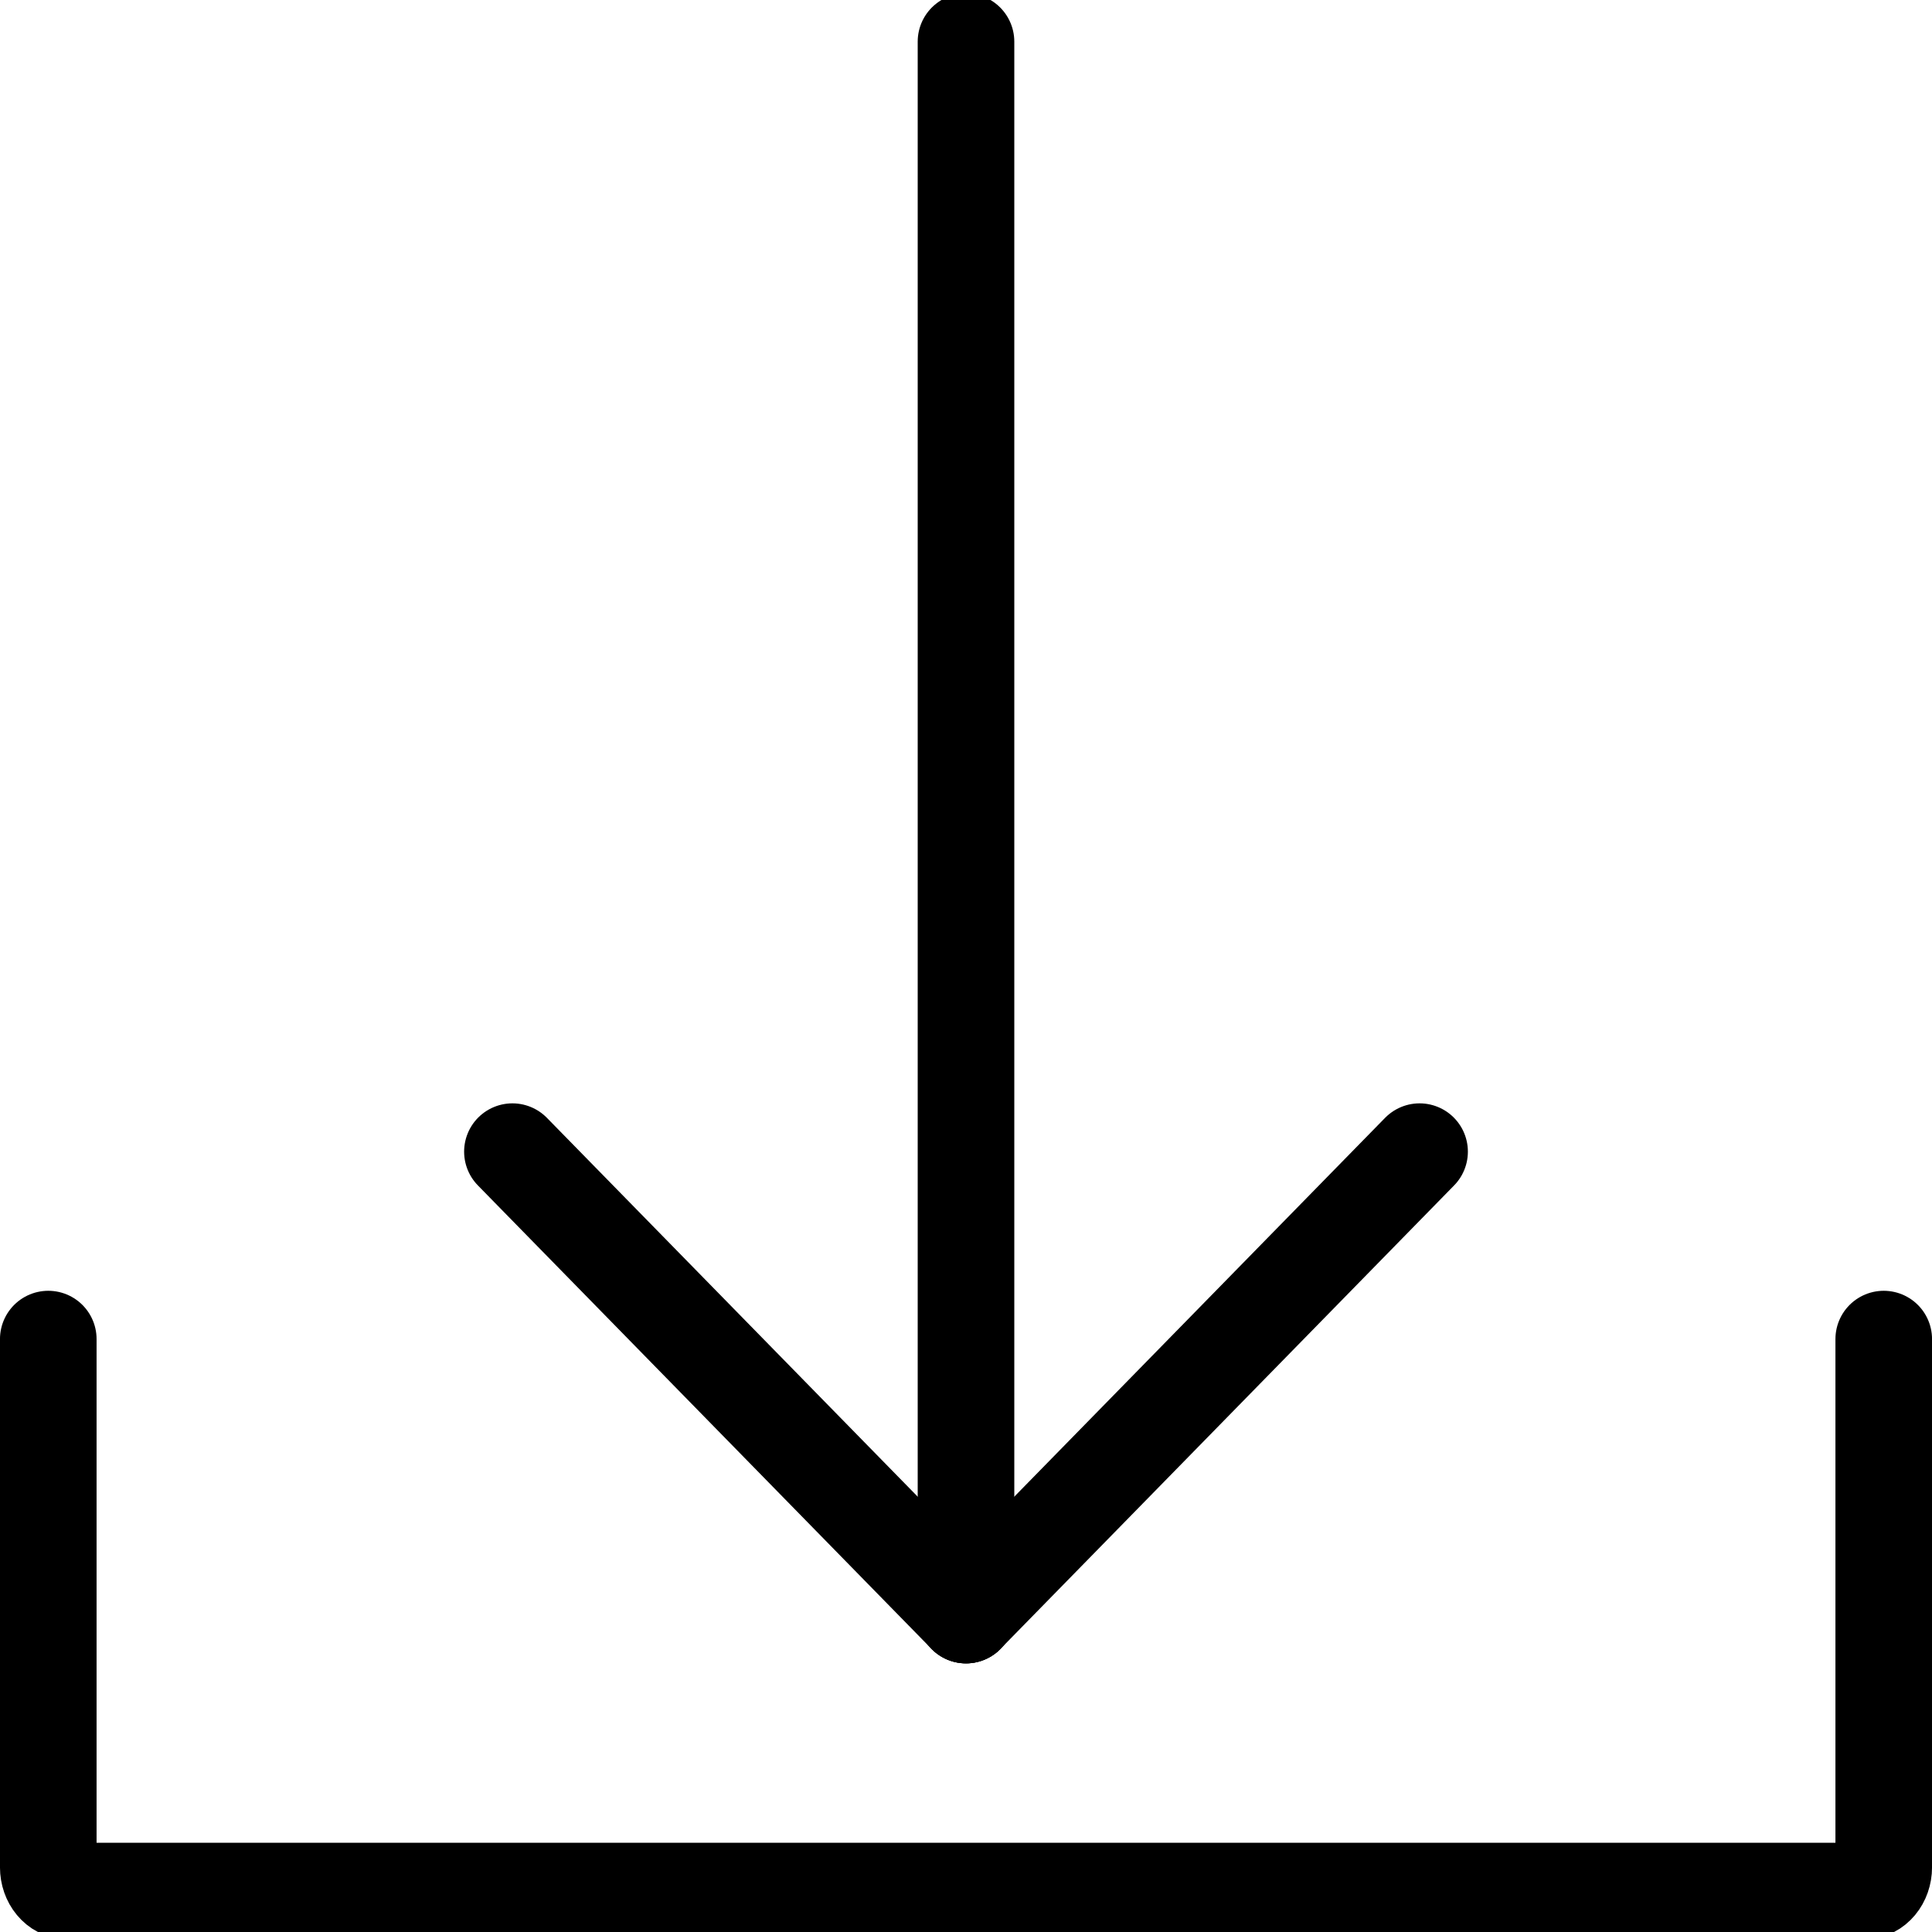 <svg width="185.208" height="185.208" xmlns="http://www.w3.org/2000/svg" viewBox="0 0 185.208 185.208">
 <g>
  <path fill="none" fill-rule="nonzero" stroke="#000000" stroke-width="9.26" stroke-linecap="round" stroke-linejoin="round" stroke-miterlimit="6.2" stroke-dashoffset="0" id="rect1147" d="m180.581,128.369l-0,50.635c0,1.264 -0.843,2.281 -1.89,2.281l-172.173,0c-1.047,0 -1.89,-1.017 -1.89,-2.281l0,-50.635"/>
  <path fill="none" stroke="#000000" stroke-width="9.26" stroke-linecap="round" stroke-linejoin="round" stroke-miterlimit="4" id="path1149" d="m92.604,3.99l0,150.835"/>
  <path fill="none" stroke="#000000" stroke-width="9.26" stroke-linecap="round" stroke-linejoin="round" stroke-miterlimit="4" id="path1151" d="m92.604,154.825l-43.482,-44.424"/>
  <path fill="none" stroke="#000000" stroke-width="9.26" stroke-linecap="round" stroke-linejoin="round" stroke-miterlimit="4" id="path1153" d="m92.604,154.825l43.482,-44.424"/>
 </g>
</svg>
